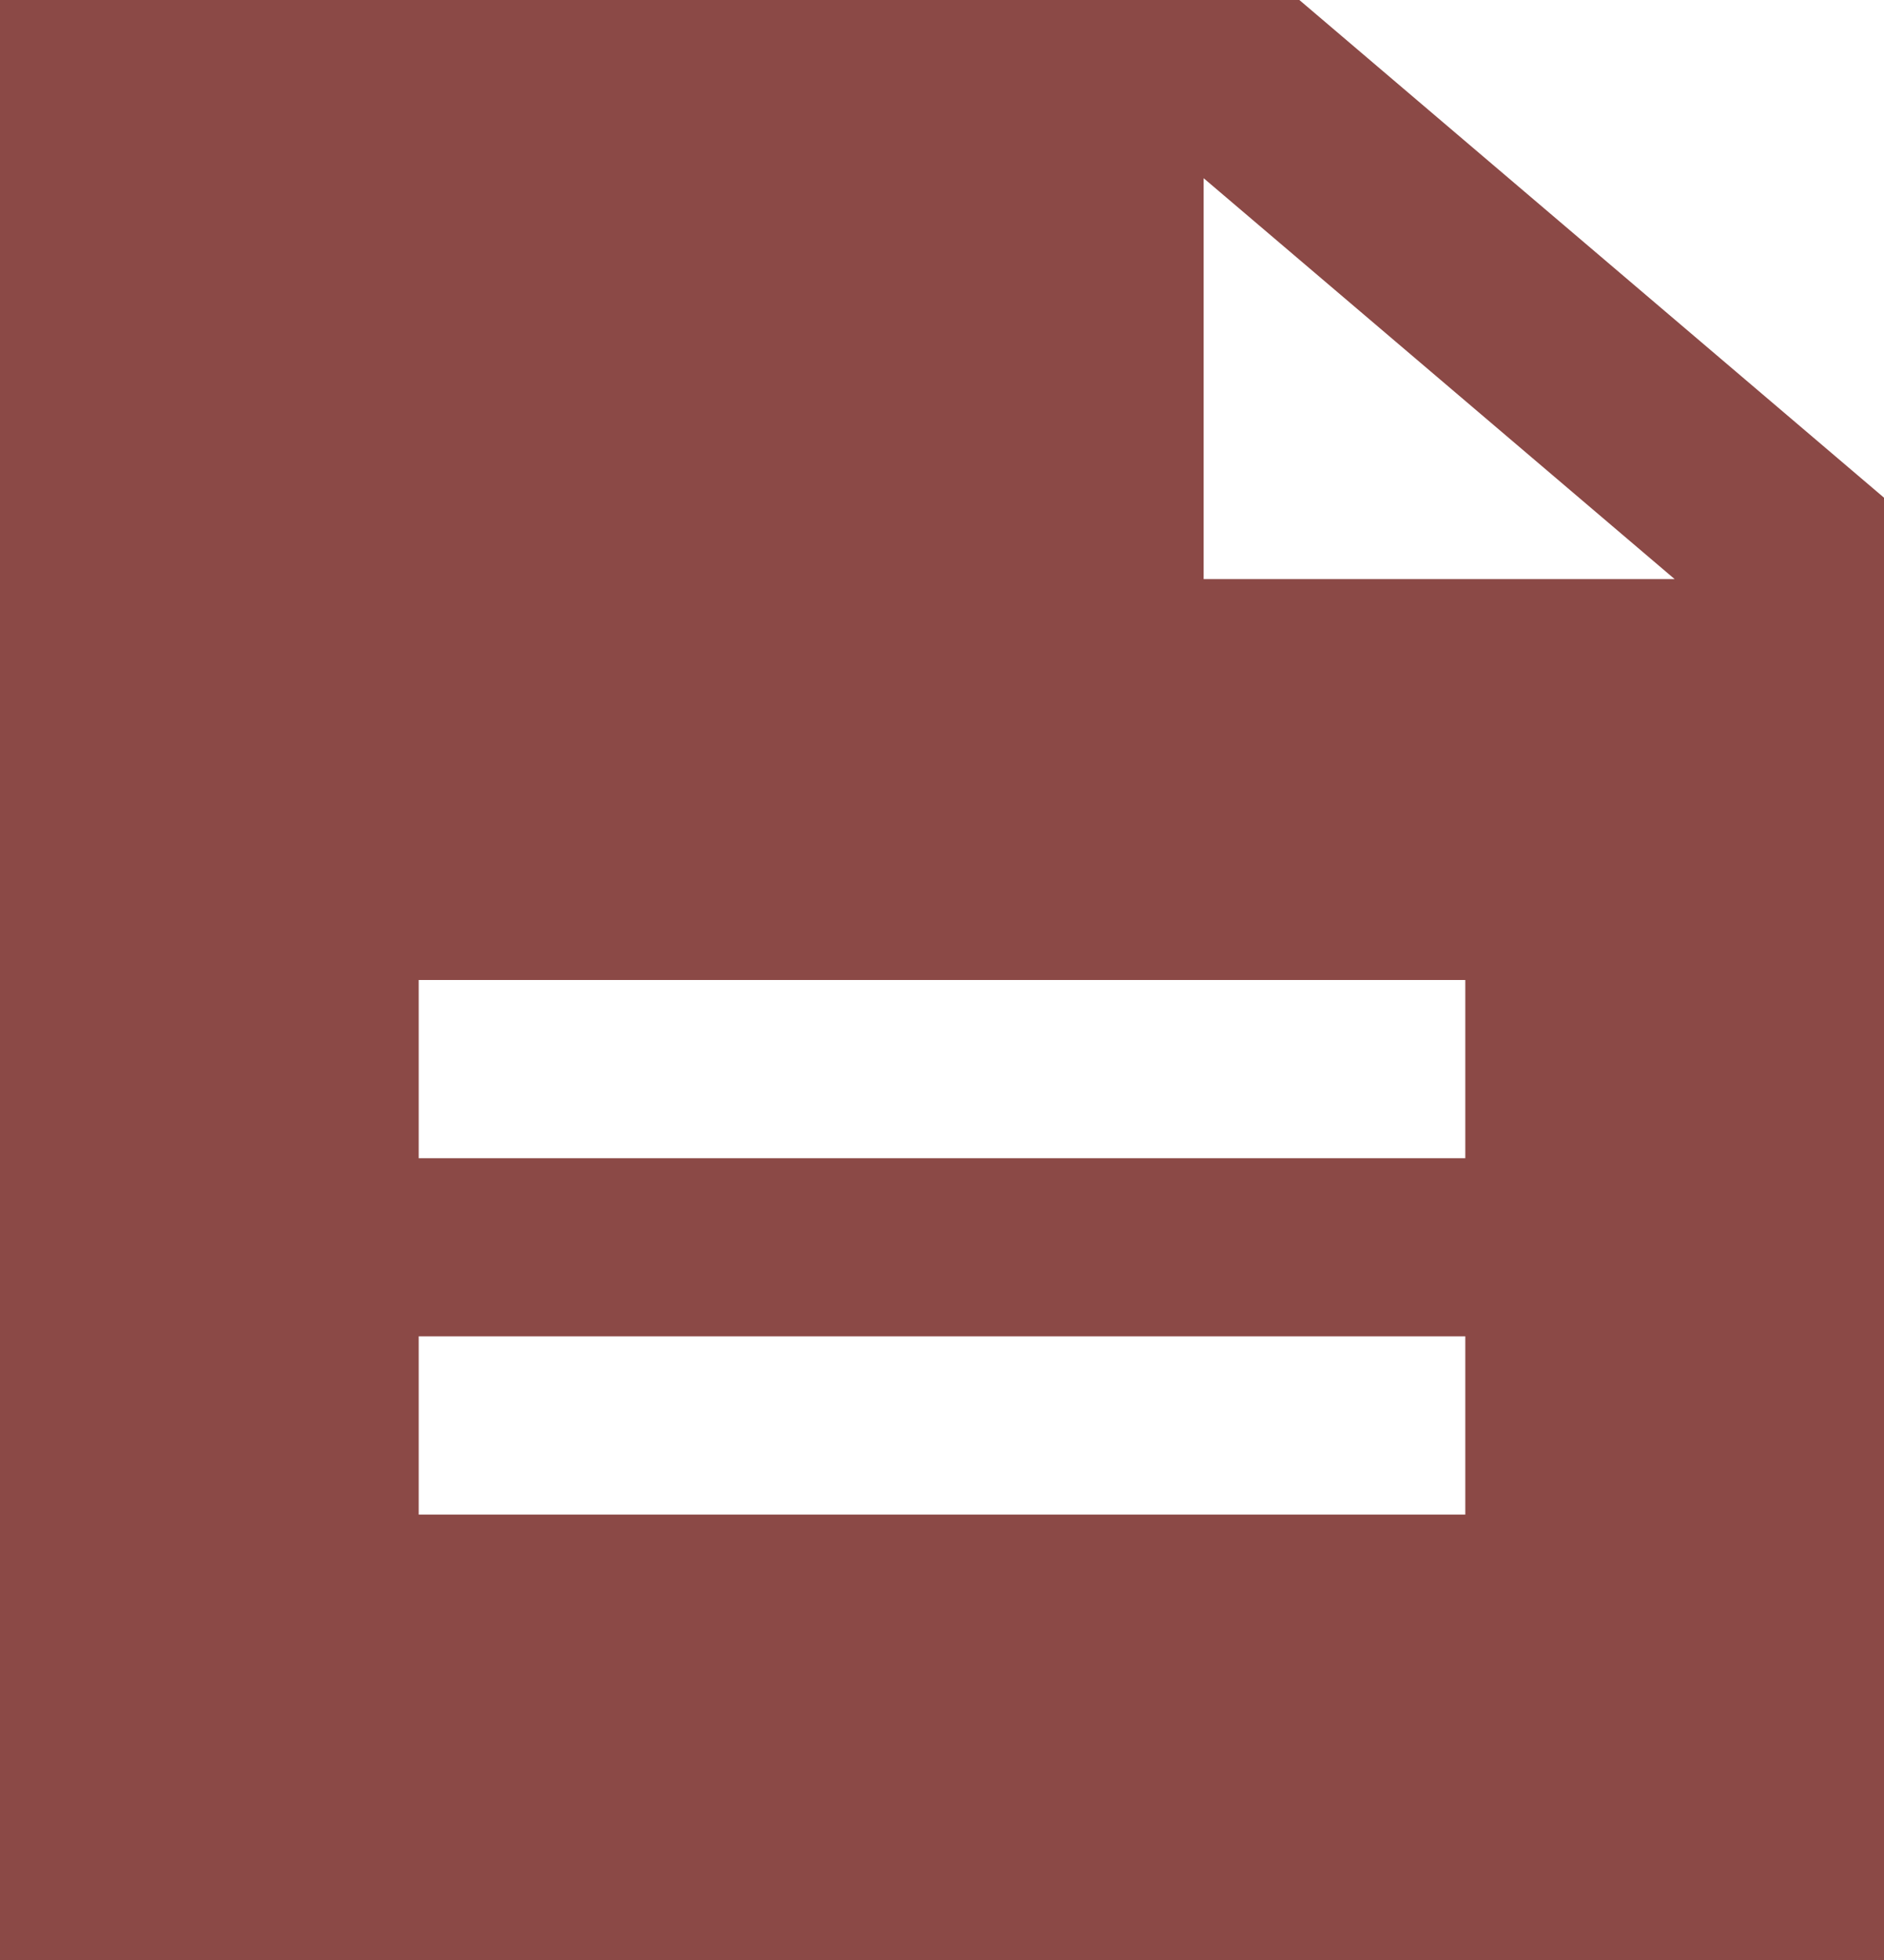 <svg width="25" height="26" viewBox="0 0 25 26" fill="none" xmlns="http://www.w3.org/2000/svg">
<path d="M17.242 0H0V26H25V6.602L17.242 0ZM15.972 7.682V2.364L22.222 7.682H15.972ZM19.444 15.364H5.556V13H19.444V15.364ZM19.444 20.091H5.556V17.727H19.444V20.091Z" fill="#8B4946"/>
</svg>

